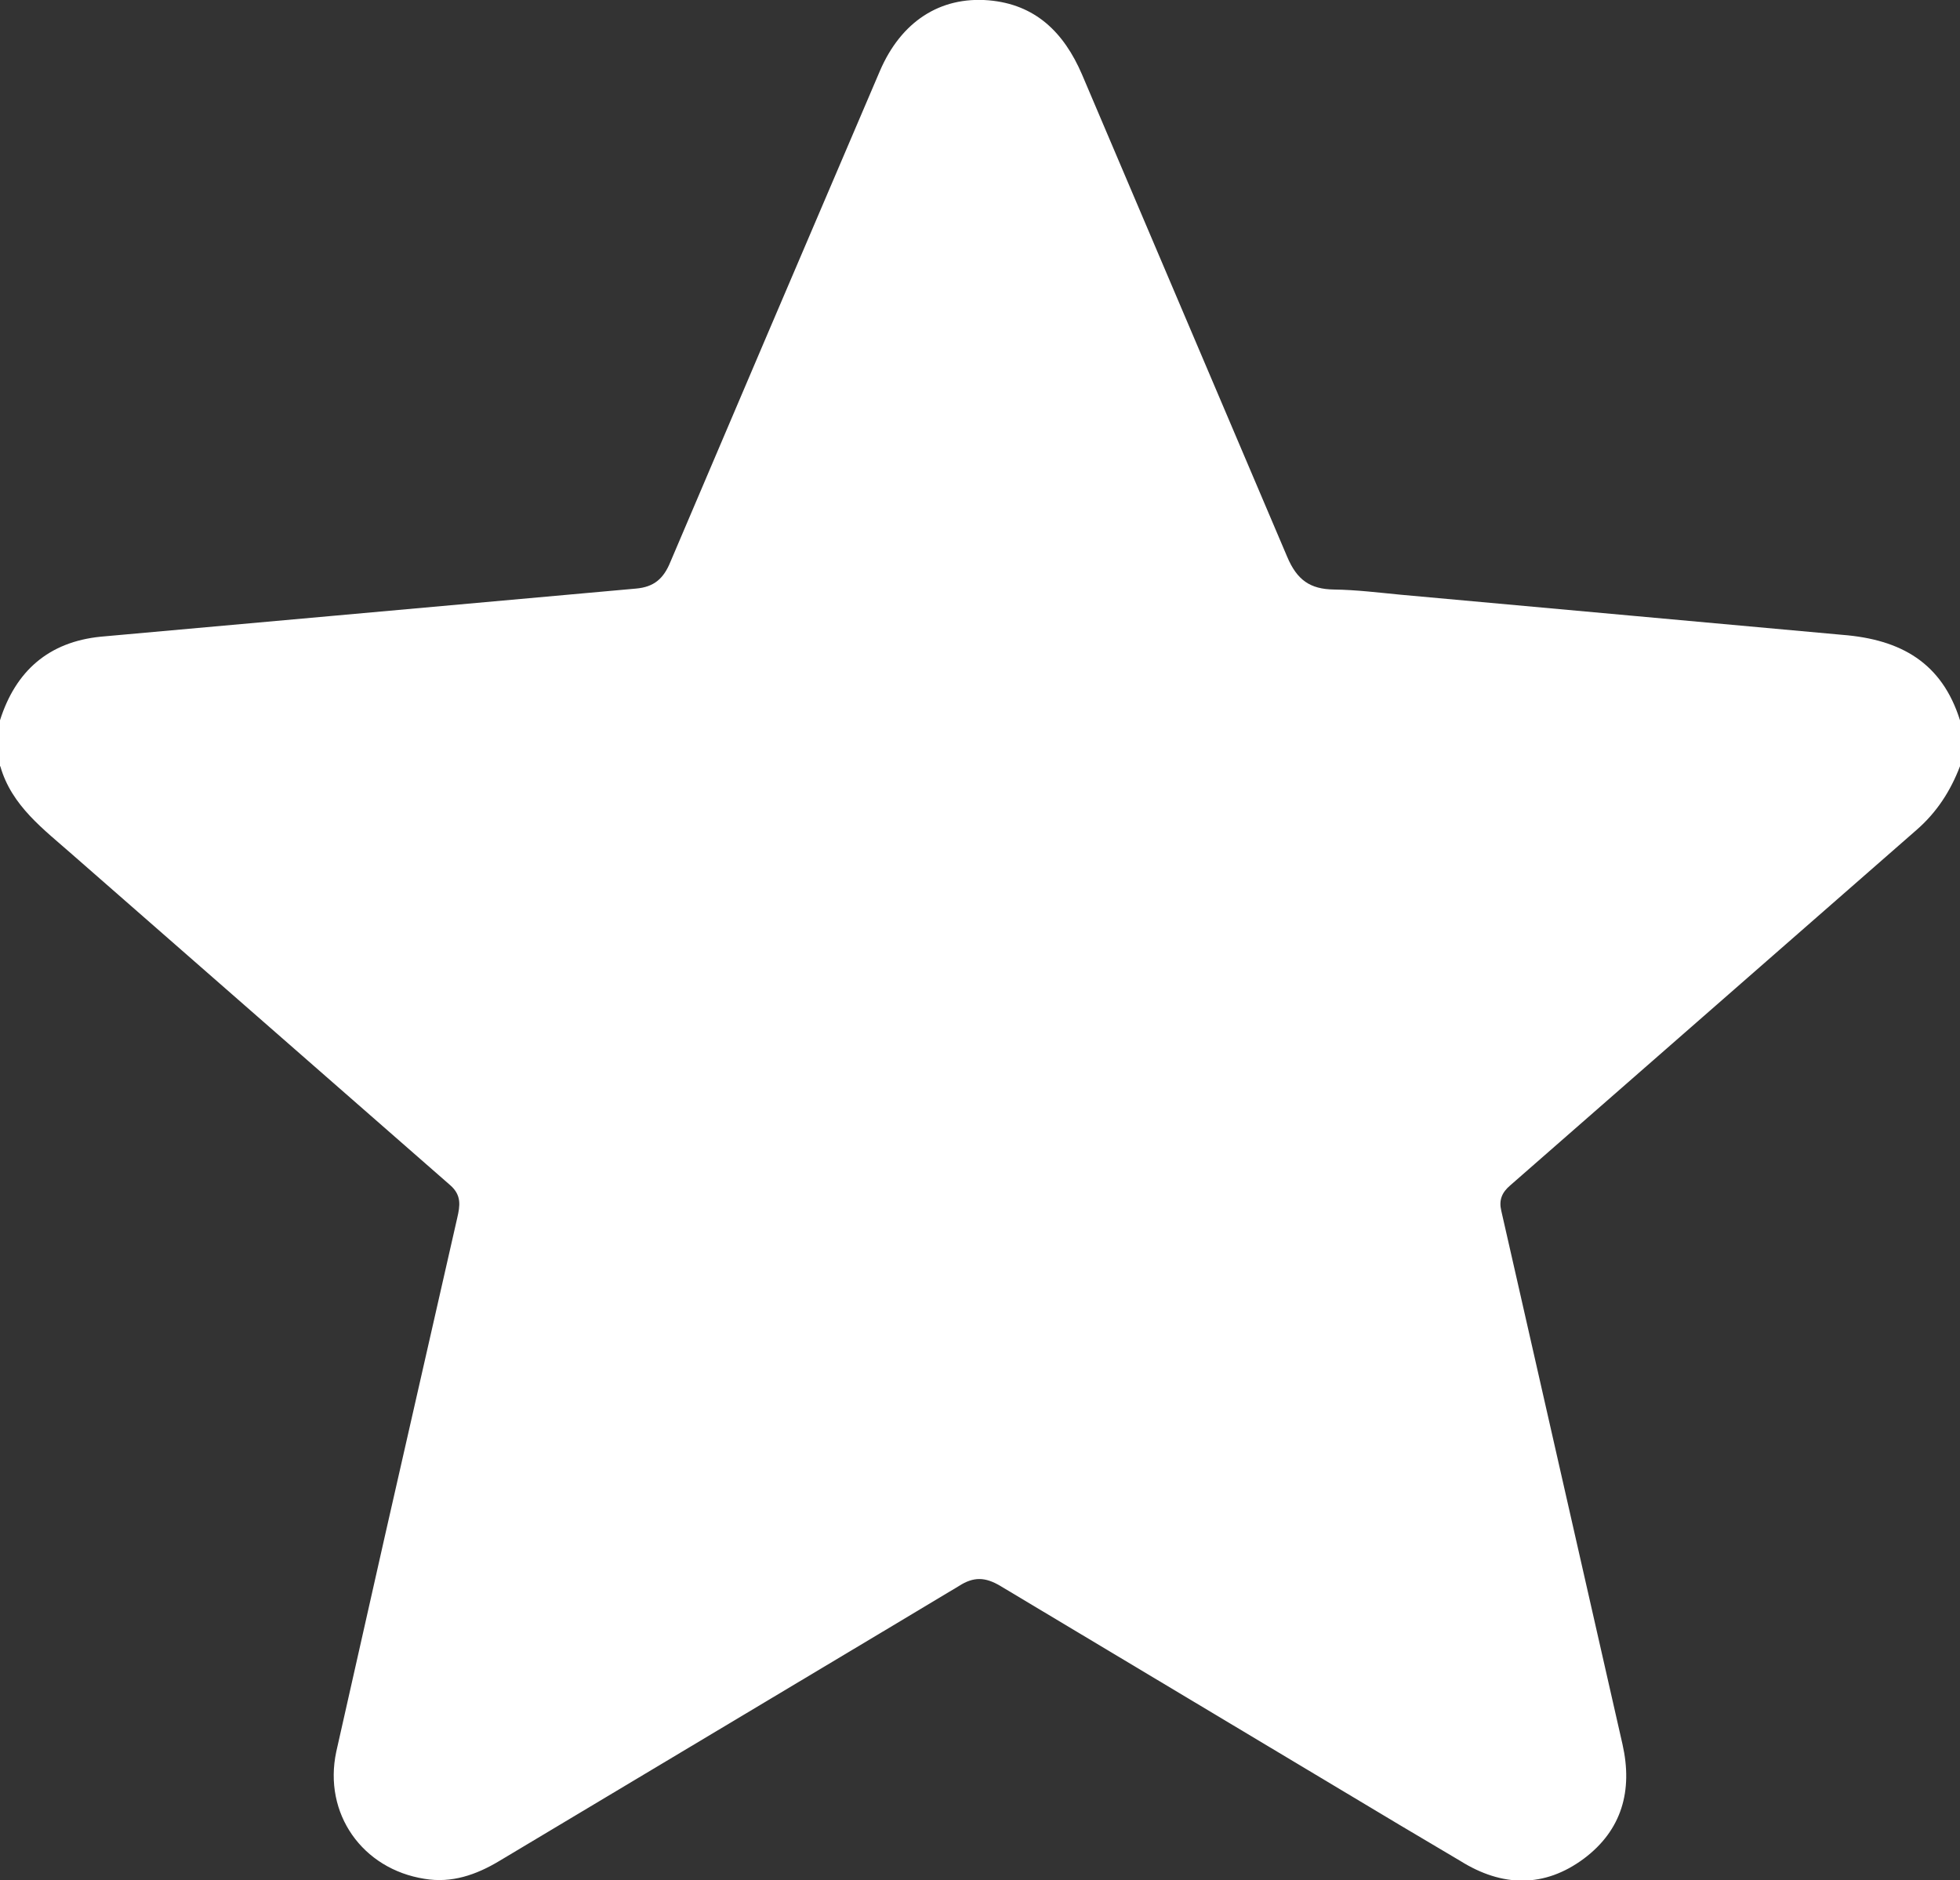 <svg xmlns="http://www.w3.org/2000/svg" viewBox="0 0 64 61.4" xmlns:v="https://vecta.io/nano"><rect x="0" y="0" width="64" height="61.4" fill="#333333" stroke="none"/><path d="M0 25.02v-1.5c.51-1.61 1.59-2.56 3.29-2.73l7.46-.67 10.01-.9c.6-.05.91-.33 1.13-.87l3.11-7.3 3.73-8.73C29.42.71 30.69-.12 32.28.01c1.53.13 2.46 1.05 3.05 2.42l6.7 15.75c.32.76.75 1.06 1.53 1.07.73.01 1.45.1 2.18.17l14.42 1.31c1.91.15 3.25.91 3.84 2.79v1.5c-.31.81-.76 1.51-1.43 2.09l-13.26 11.6c-.27.23-.37.48-.29.82l.43 1.89 3.53 15.54c.34 1.51-.02 2.8-1.26 3.73-1.29.96-2.67.93-4.03.08l-1.99-1.18-13.03-7.8c-.5-.3-.88-.31-1.36 0l-2.57 1.54-12.44 7.44c-.75.45-1.55.73-2.44.58-2.03-.32-3.31-2.13-2.88-4.15l1.58-7.01 2.37-10.42c.09-.39.15-.74-.23-1.07L2.38 27.92c-.95-.84-2-1.6-2.37-2.9z" fill="#fff"/></svg>